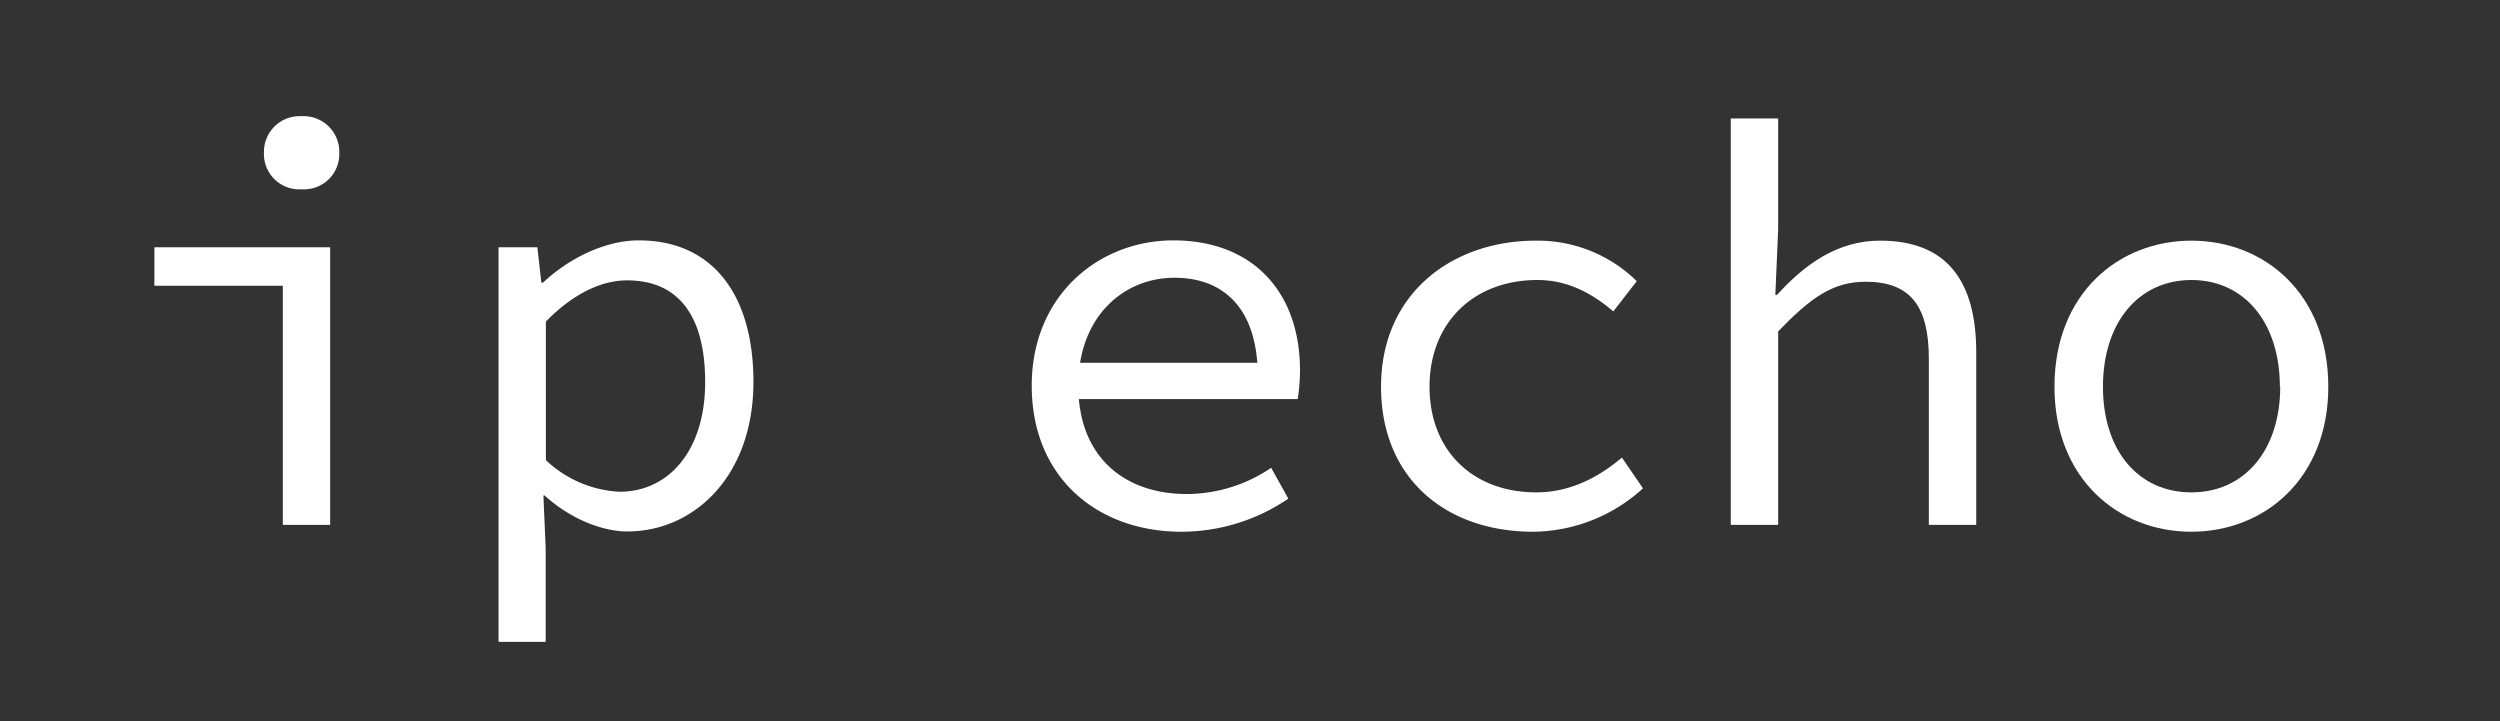 <svg id="Layer_1" data-name="Layer 1" xmlns="http://www.w3.org/2000/svg" viewBox="0 0 364 105"><rect x="0" y="0" width="364" height="105" fill="#333333" stroke="none"/><defs><style>.cls-1{fill:#fff;}</style></defs><title>ip-echo-white</title><path class="cls-1" d="M41.18,41.6H22.48V36H48.07V76.42H41.18ZM38.43,22.24a5.2,5.2,0,0,1,5.49-5.32,5.19,5.19,0,0,1,5.48,5.32,5.14,5.14,0,0,1-5.48,5.32A5.15,5.15,0,0,1,38.43,22.24Z"/><path class="cls-1" d="M72.59,36h5.65l.58,5.15h.25C82.81,37.61,88.12,35,93,35c10.88,0,16.7,8.06,16.7,20.61,0,13.71-8.64,21.77-18.36,21.77-3.74,0-8.4-1.91-12.05-5.24h-.17l.33,7.65V93.46H72.59Zm30.08,19.61c0-8.89-3.33-14.79-11.39-14.79-3.57,0-7.73,1.82-11.8,6V67A16.85,16.85,0,0,0,90.2,71.6C97.35,71.6,102.67,65.62,102.67,55.65Z"/><path class="cls-1" d="M150.22,56.15C150.22,43,160,35,170.83,35c11.63,0,18.45,7.56,18.45,18.94a29,29,0,0,1-.33,4.16H154.79V52.82h30.09l-1.75,1.91c0-9.55-4.74-14.29-12.13-14.29s-14,5.65-14,15.71c0,10.47,6.81,15.78,15.79,15.78a21.93,21.93,0,0,0,12.29-3.82l2.5,4.49A27.67,27.67,0,0,1,172,77.42C159.86,77.42,150.22,69.61,150.22,56.15Z"/><path class="cls-1" d="M201.08,56.31c0-13.54,10.3-21.27,22.52-21.27a20.55,20.55,0,0,1,14.71,5.9l-3.41,4.4c-3.33-2.82-6.82-4.57-11.05-4.57-9.31,0-15.71,6.23-15.71,15.54s6.32,15.38,15.54,15.38c5,0,9.14-2.25,12.47-5.07l3.07,4.48a24,24,0,0,1-16,6.32C210.55,77.42,201.08,69.69,201.08,56.31Z"/><path class="cls-1" d="M252,17.25h6.9V33.38l-.41,9.55h.25c4.07-4.48,8.8-7.89,15-7.89,9.55,0,14,5.65,14,16.29V76.42h-6.9V52.24c0-7.65-2.66-11.22-9.22-11.22-4.82,0-8.06,2.41-12.72,7.23V76.42H252Z"/><path class="cls-1" d="M299.13,56.31c0-13.54,9.31-21.27,19.94-21.27S339,42.77,339,56.31c0,13.38-9.31,21.11-19.95,21.11S299.13,69.69,299.13,56.31Zm32.82,0c0-9.31-5.15-15.54-12.88-15.54S306.19,47,306.19,56.31s5.15,15.38,12.88,15.38S332,65.54,332,56.31Z"/></svg>